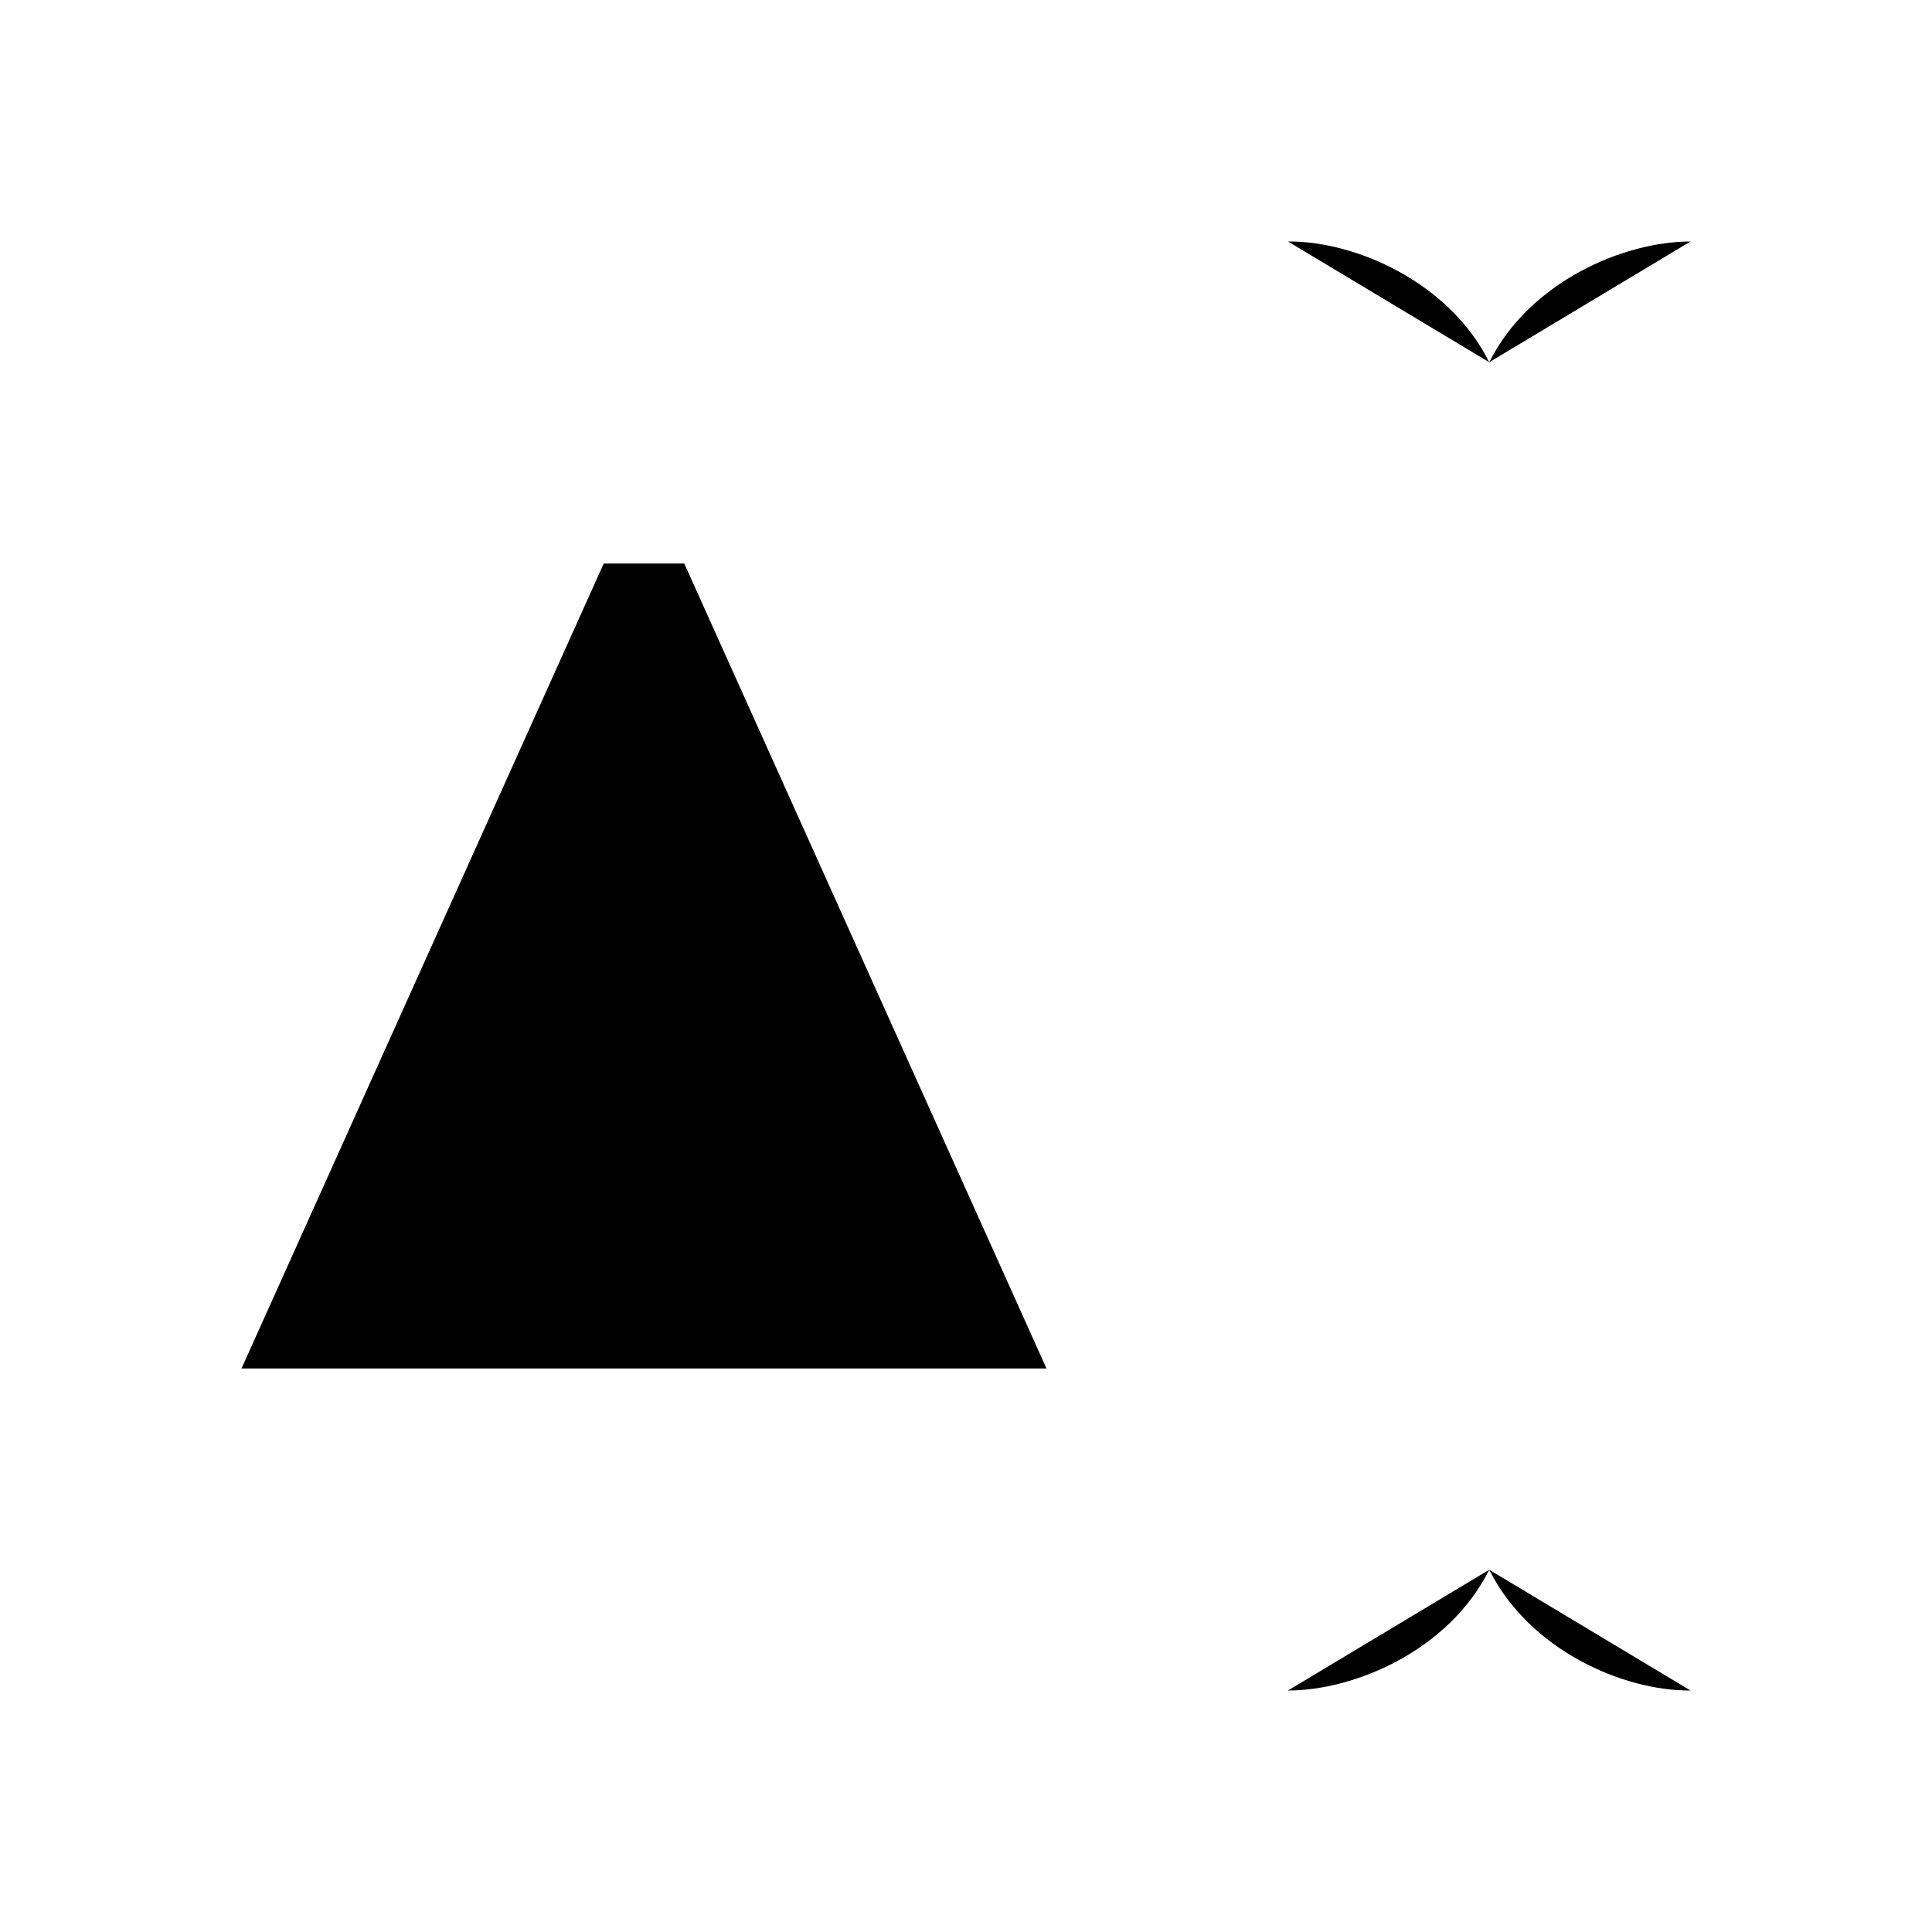<svg viewBox="0 0 24 24" xmlns="http://www.w3.org/2000/svg"><path d="M13 17L8.5 7H7.5L3 17M11 13H5"/><path d="M16 3C16.833 2.993 18 3.5 18.5 4.5M18.5 4.5C19 3.5 20.167 3 21 3M18.5 4.5L18.5 19.5M21 21C20.167 21.007 19 20.5 18.5 19.5M18.5 19.5C18 20.5 16.833 21 16 21M20 12H17"/></svg>